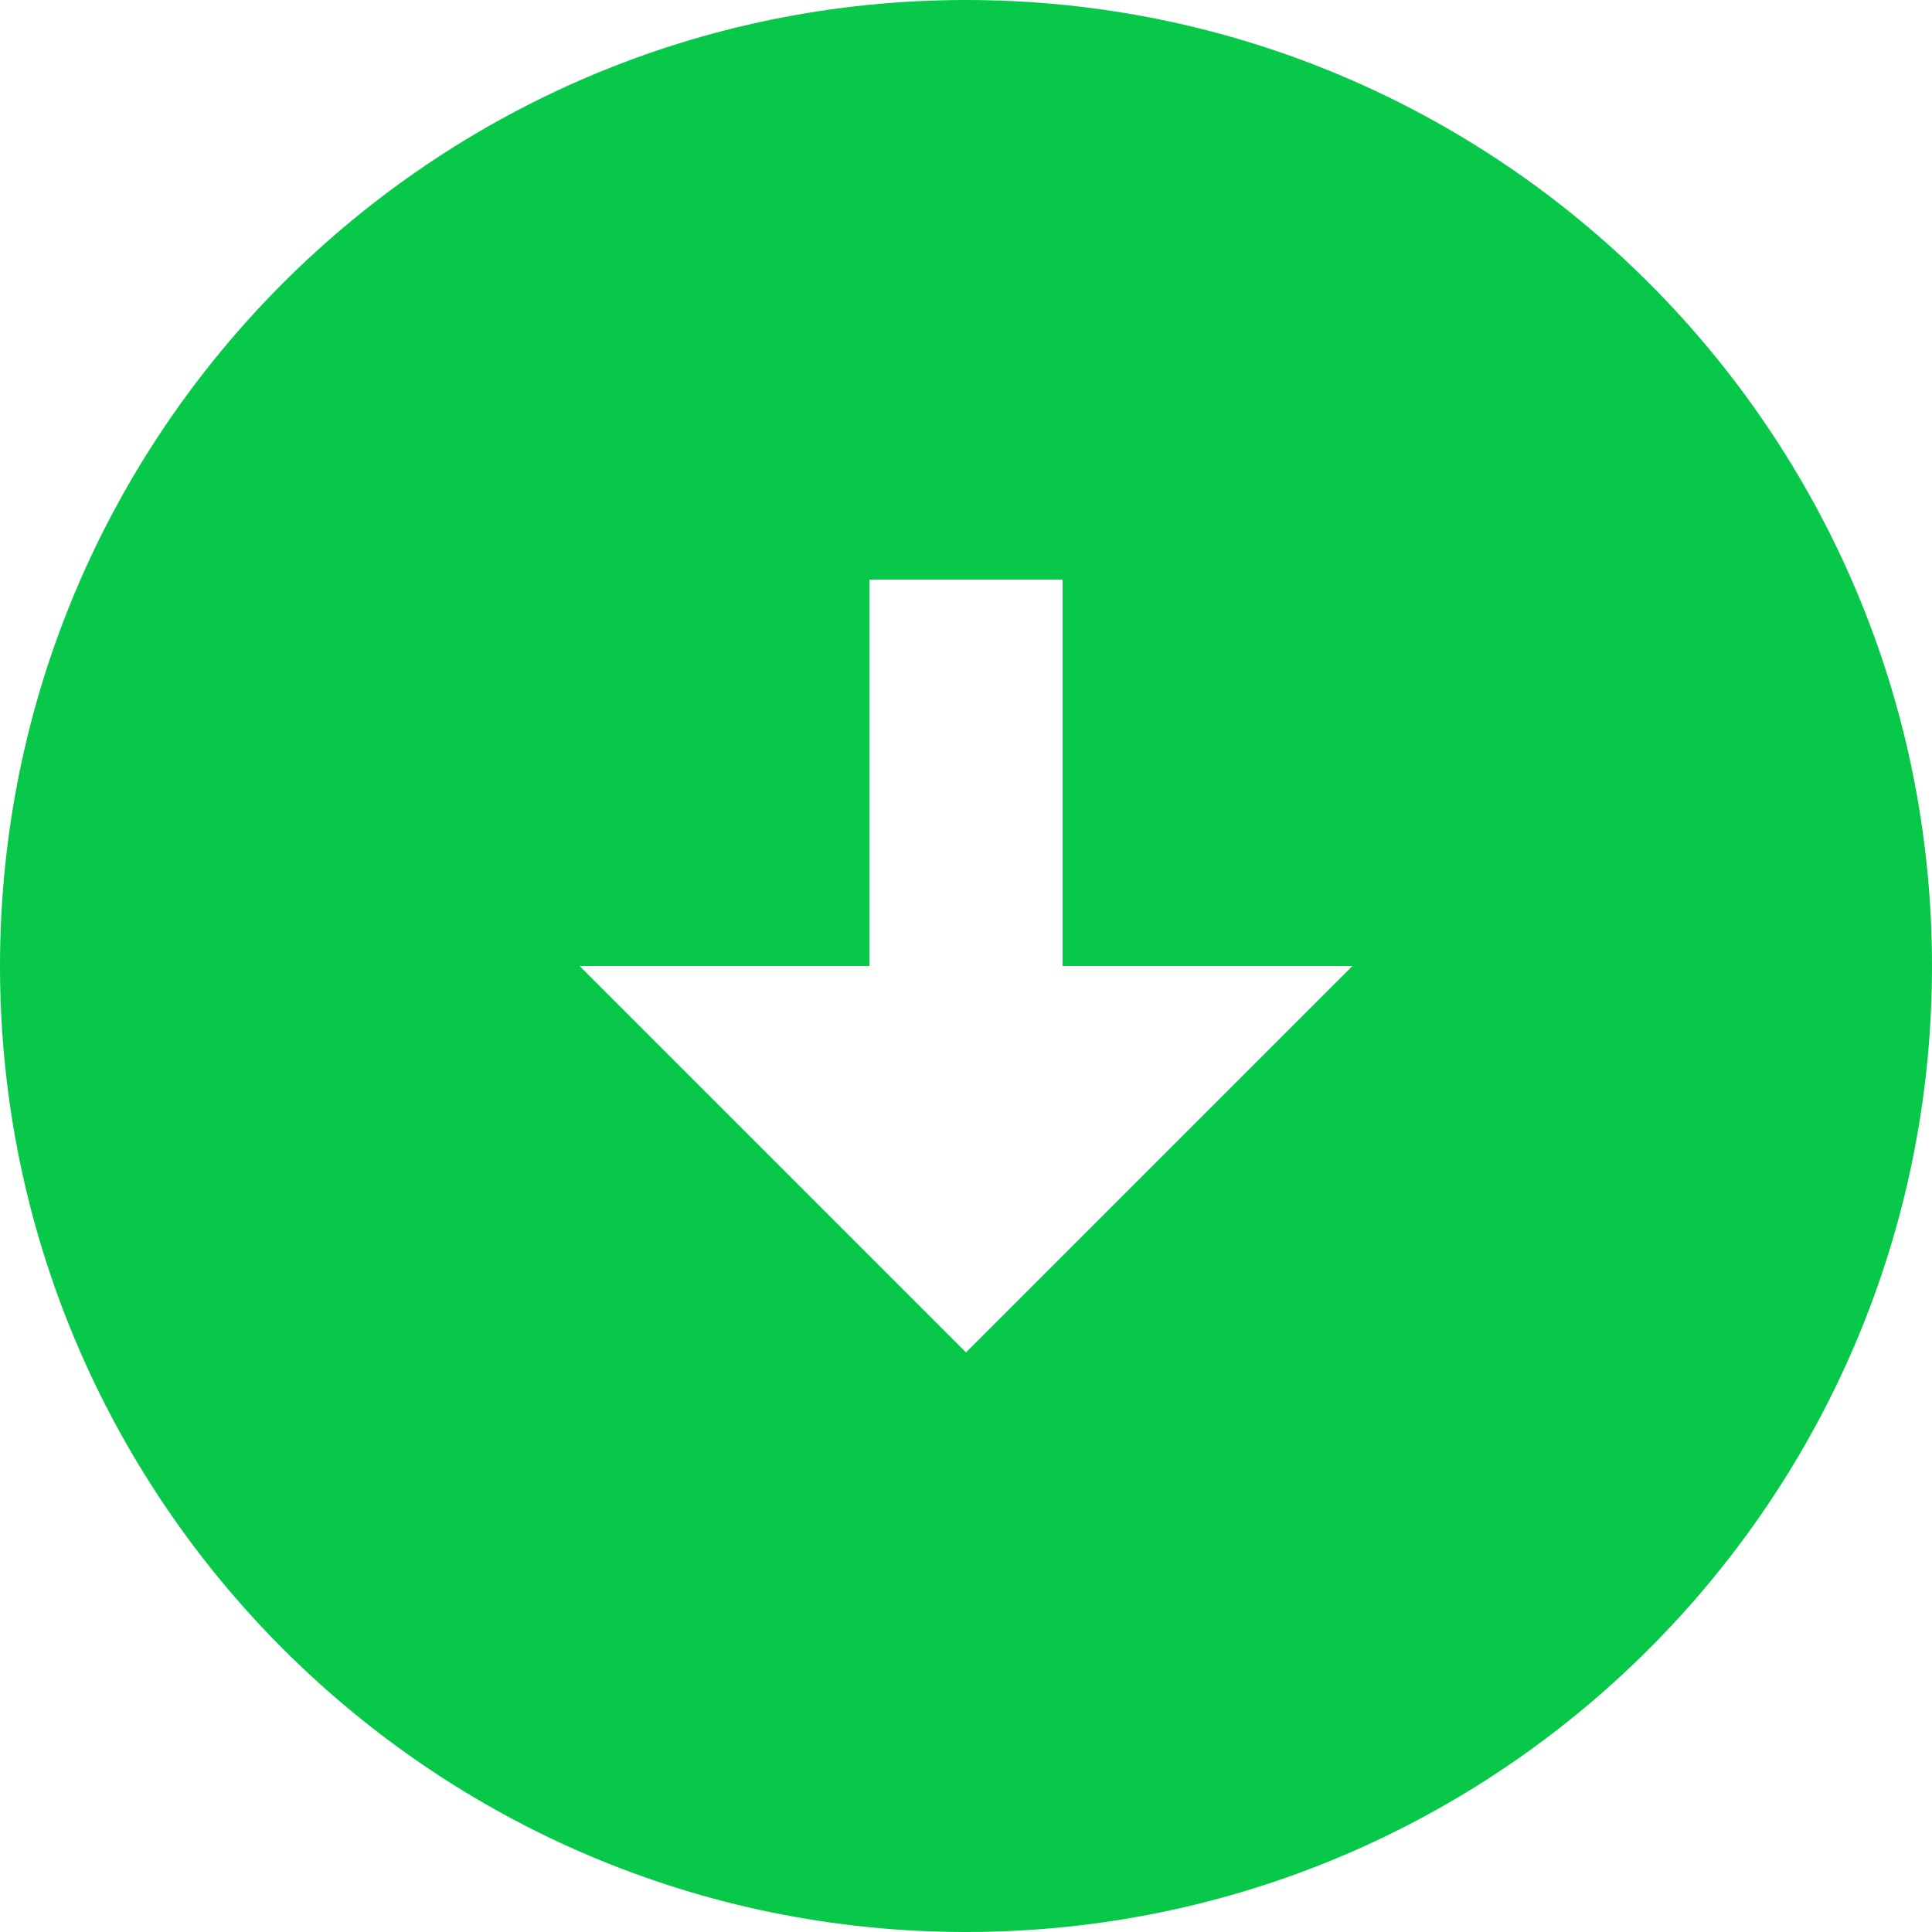 <svg width="60" height="60" viewBox="0 0 60 60" fill="none" xmlns="http://www.w3.org/2000/svg">
<path d="M-1.31134e-06 30C-2.0352e-06 13.44 13.44 -5.87481e-07 30 -1.31134e-06C46.56 -2.0352e-06 60 13.44 60 30C60 46.56 46.56 60 30 60C13.44 60 -5.87481e-07 46.56 -1.31134e-06 30ZM27 30L18 30L30 42L42 30L33 30L33 18L27 18L27 30Z" fill="#08C849"/>
</svg>
